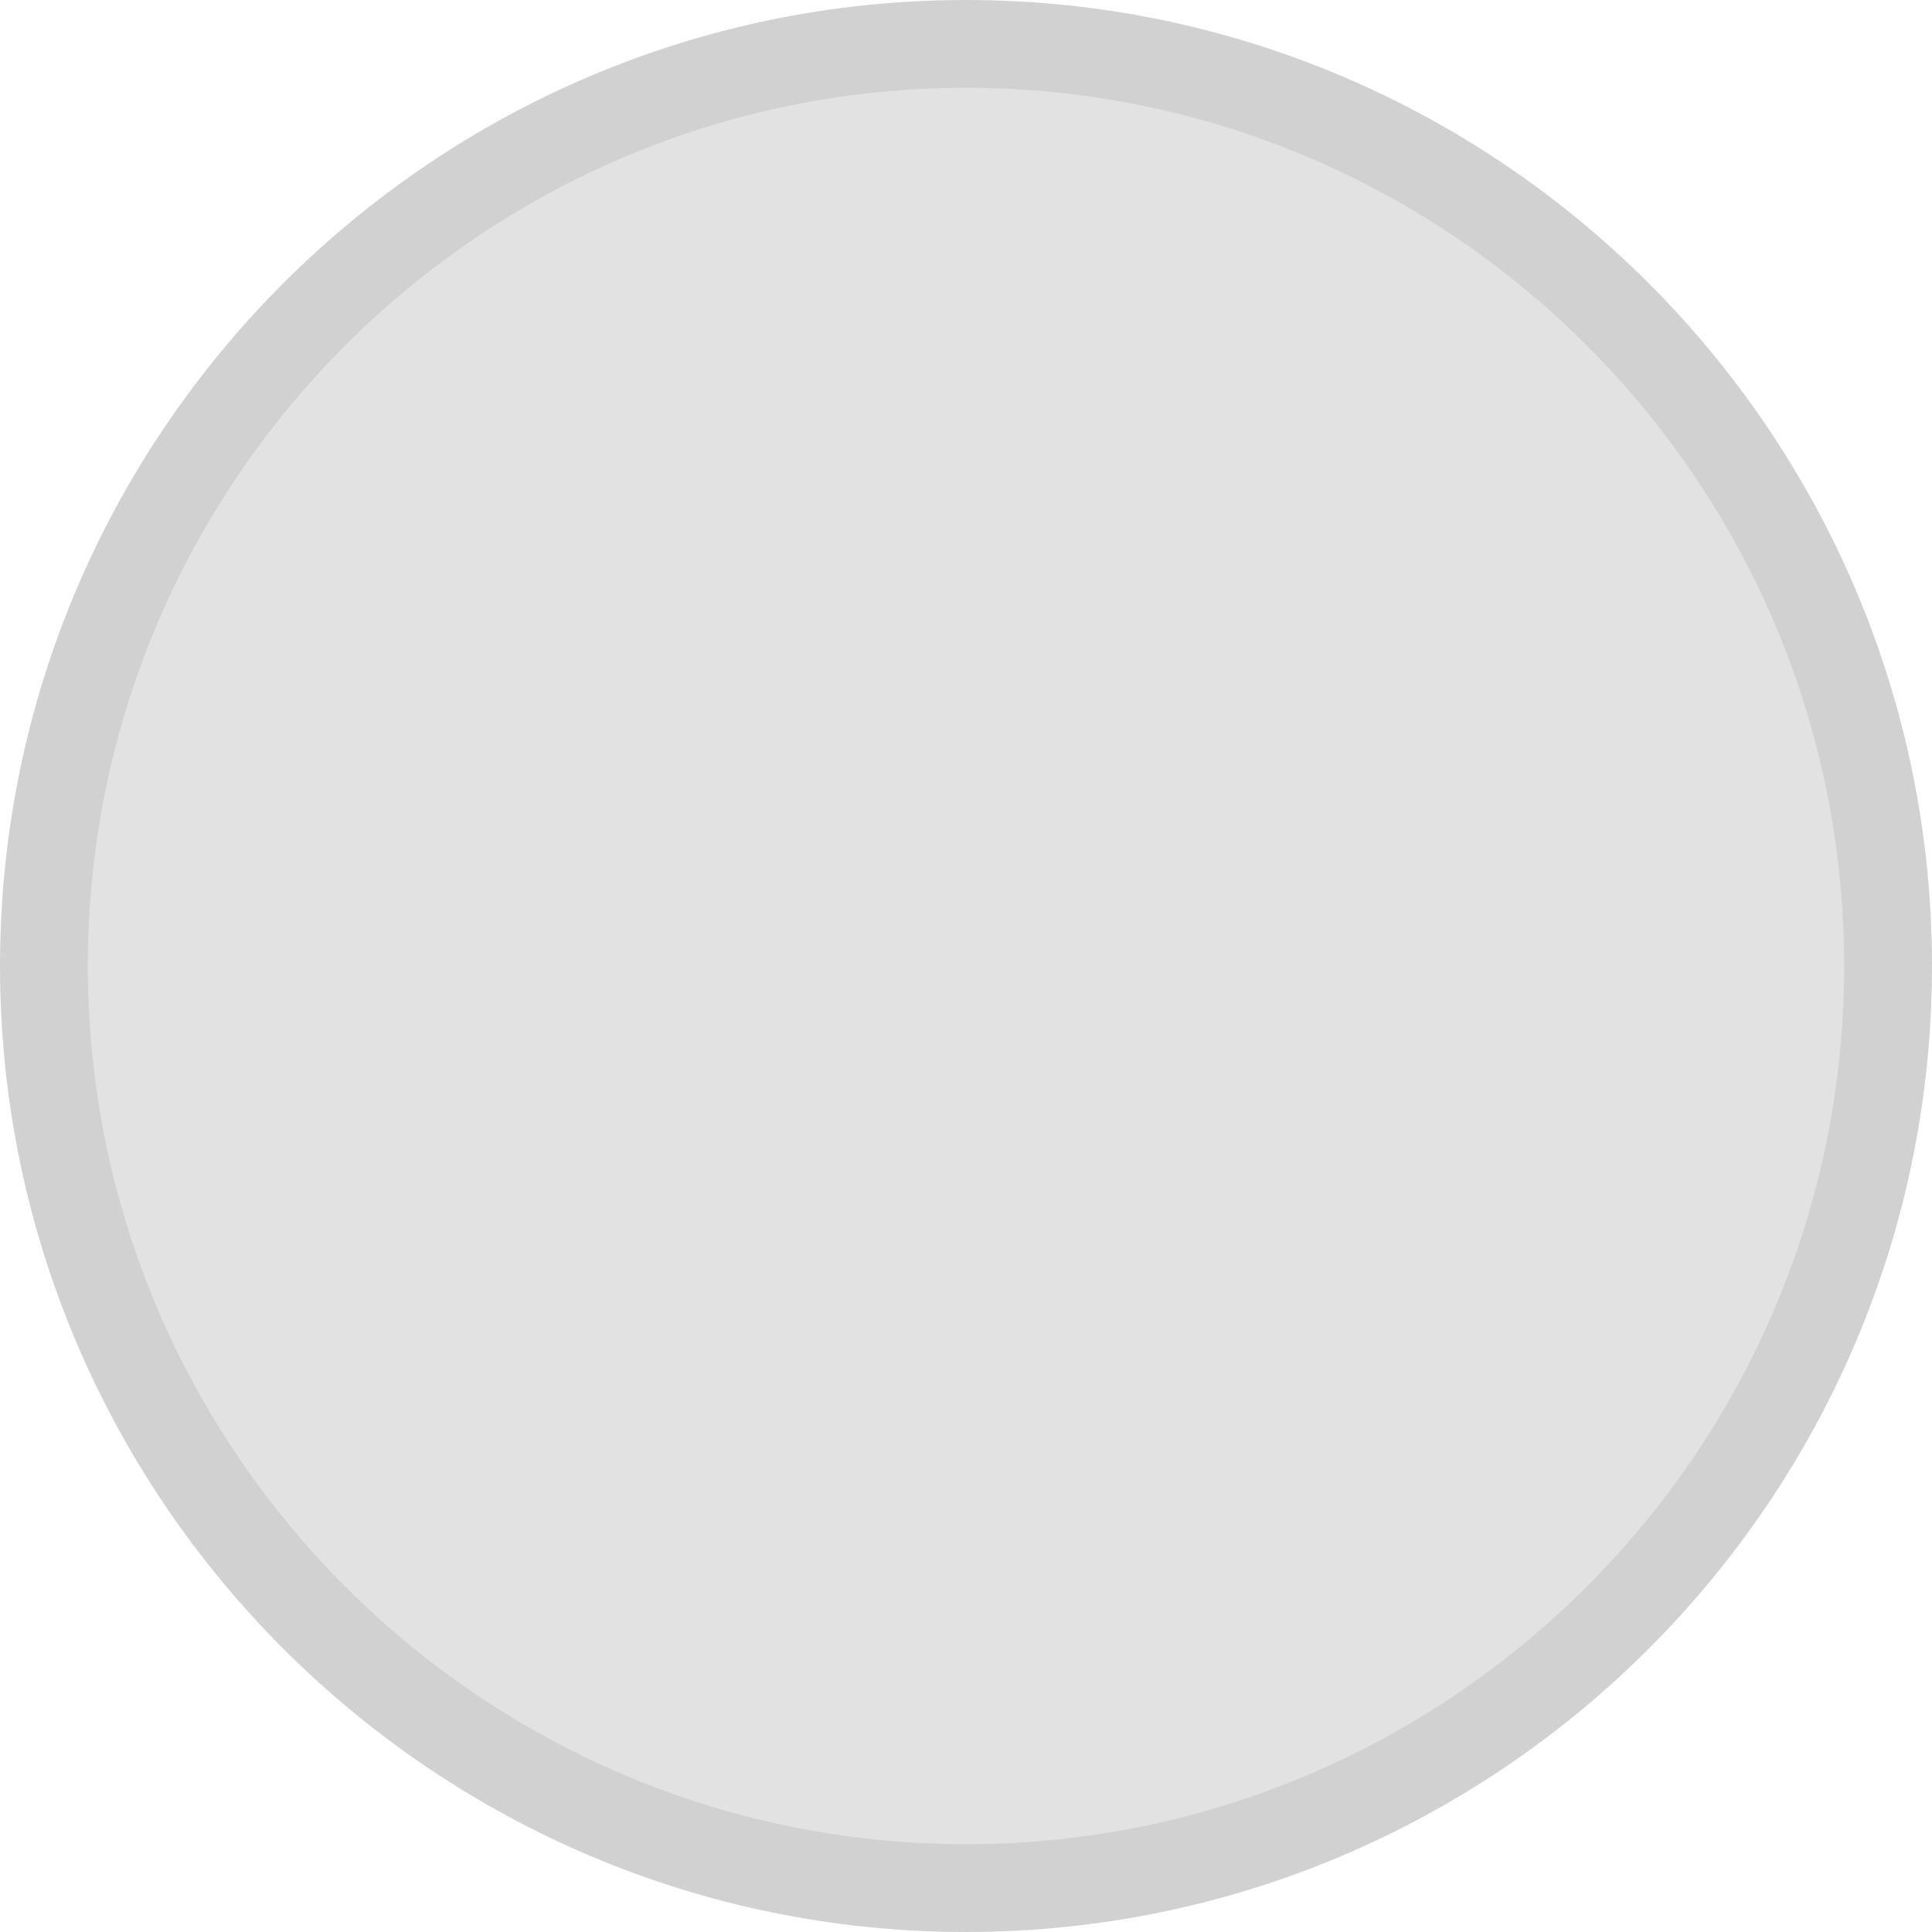 <?xml version="1.0" encoding="utf-8"?>
<!-- Generator: Adobe Illustrator 17.0.0, SVG Export Plug-In . SVG Version: 6.00 Build 0)  -->
<!DOCTYPE svg PUBLIC "-//W3C//DTD SVG 1.1//EN" "http://www.w3.org/Graphics/SVG/1.1/DTD/svg11.dtd">
<svg version="1.1" id="Layer_1" xmlns="http://www.w3.org/2000/svg" xmlns:xlink="http://www.w3.org/1999/xlink" x="0px" y="0px"
	 width="22px" height="22px" viewBox="0 0 22 22" enable-background="new 0 0 22 22" xml:space="preserve">
<circle fill="#DDDDDD" cx="11" cy="11" r="10.175"/>
<circle fill="#E2E2E2" cx="11" cy="11" r="10.5"/>
<path fill="#D1D1D1" d="M11,22C4.935,22,0,17.064,0,11C0,4.934,4.935,0,11,0s11,4.935,11,11C22,17.064,17.065,22,11,22z M11,1
	C5.486,1,1,5.486,1,11s4.486,10,10,10s10-4.486,10-10S16.514,1,11,1z"/>
</svg>
